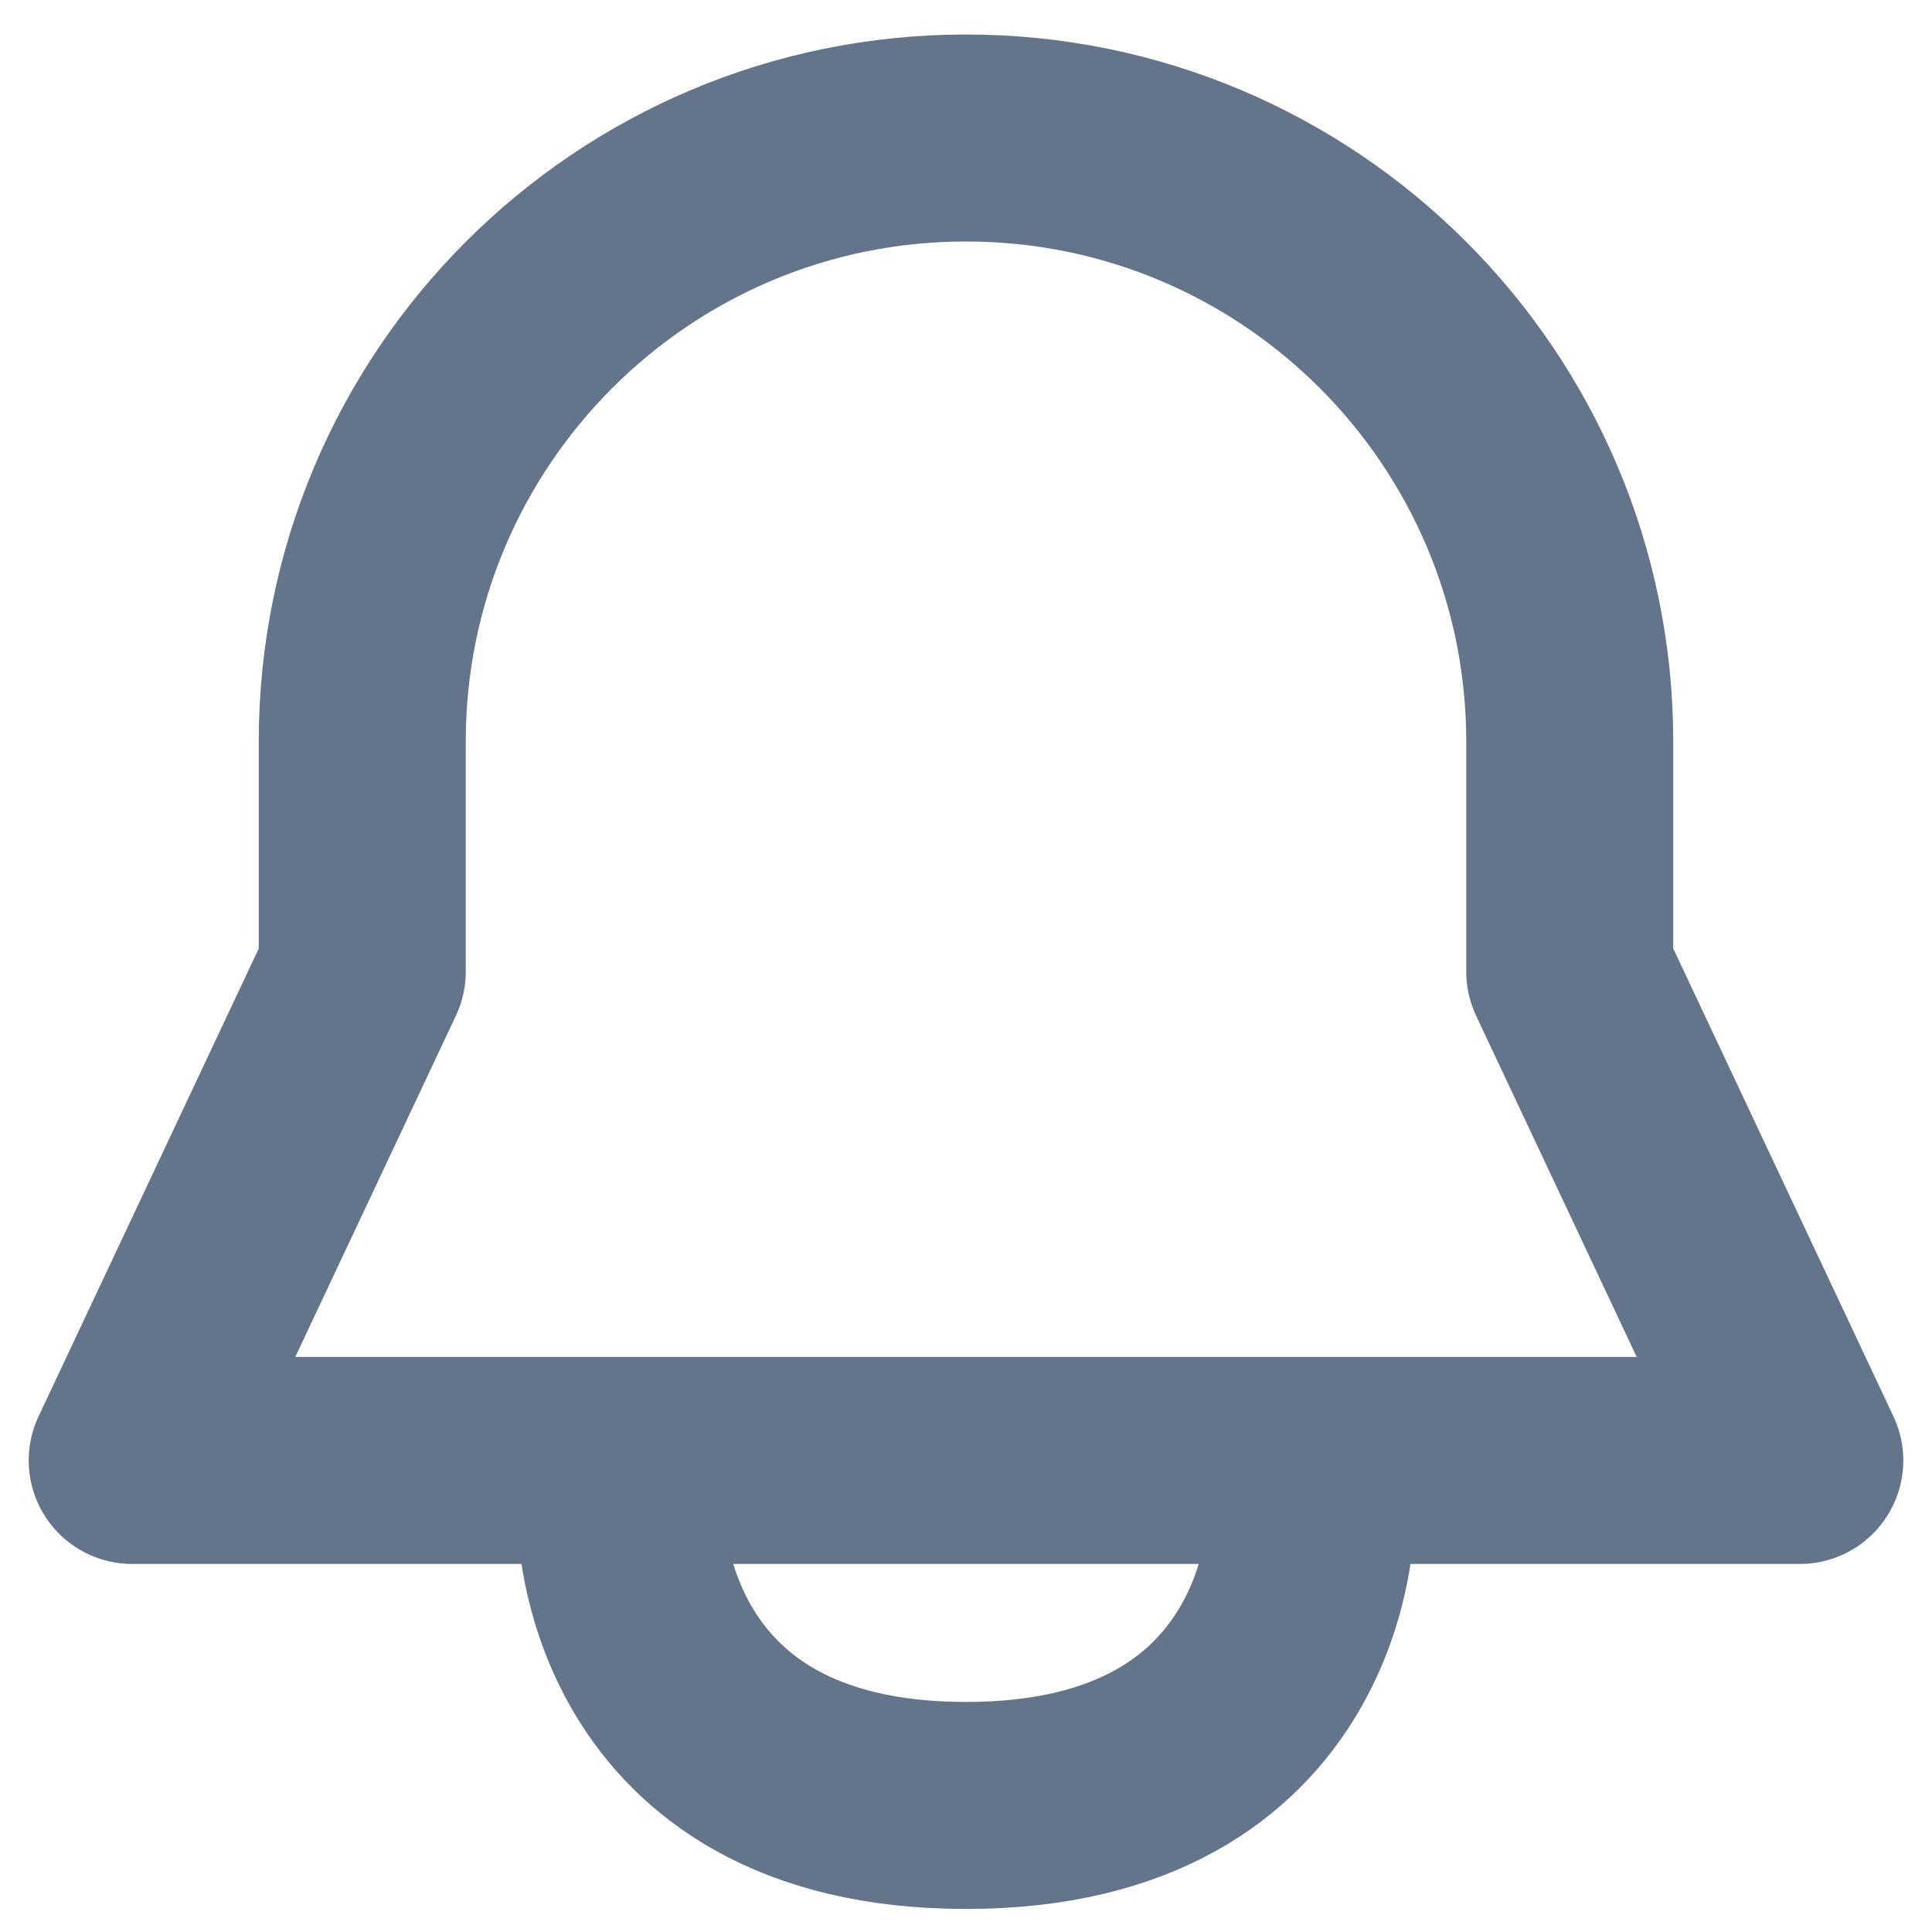 <svg width="14" height="14" viewBox="0 0 14 14" fill="none" xmlns="http://www.w3.org/2000/svg">
<path d="M4.5 11C4.5 11 4.5 13.083 7 13.083C9.5 13.083 9.5 11 9.5 11M11.375 5.375V7.041L13.042 10.583H0.958L2.625 7.041V5.375C2.625 2.959 4.584 1 7 1C9.416 1 11.375 2.959 11.375 5.375Z" stroke="#64748B" stroke-width="1.5" stroke-linecap="round" stroke-linejoin="round"/>
</svg>
